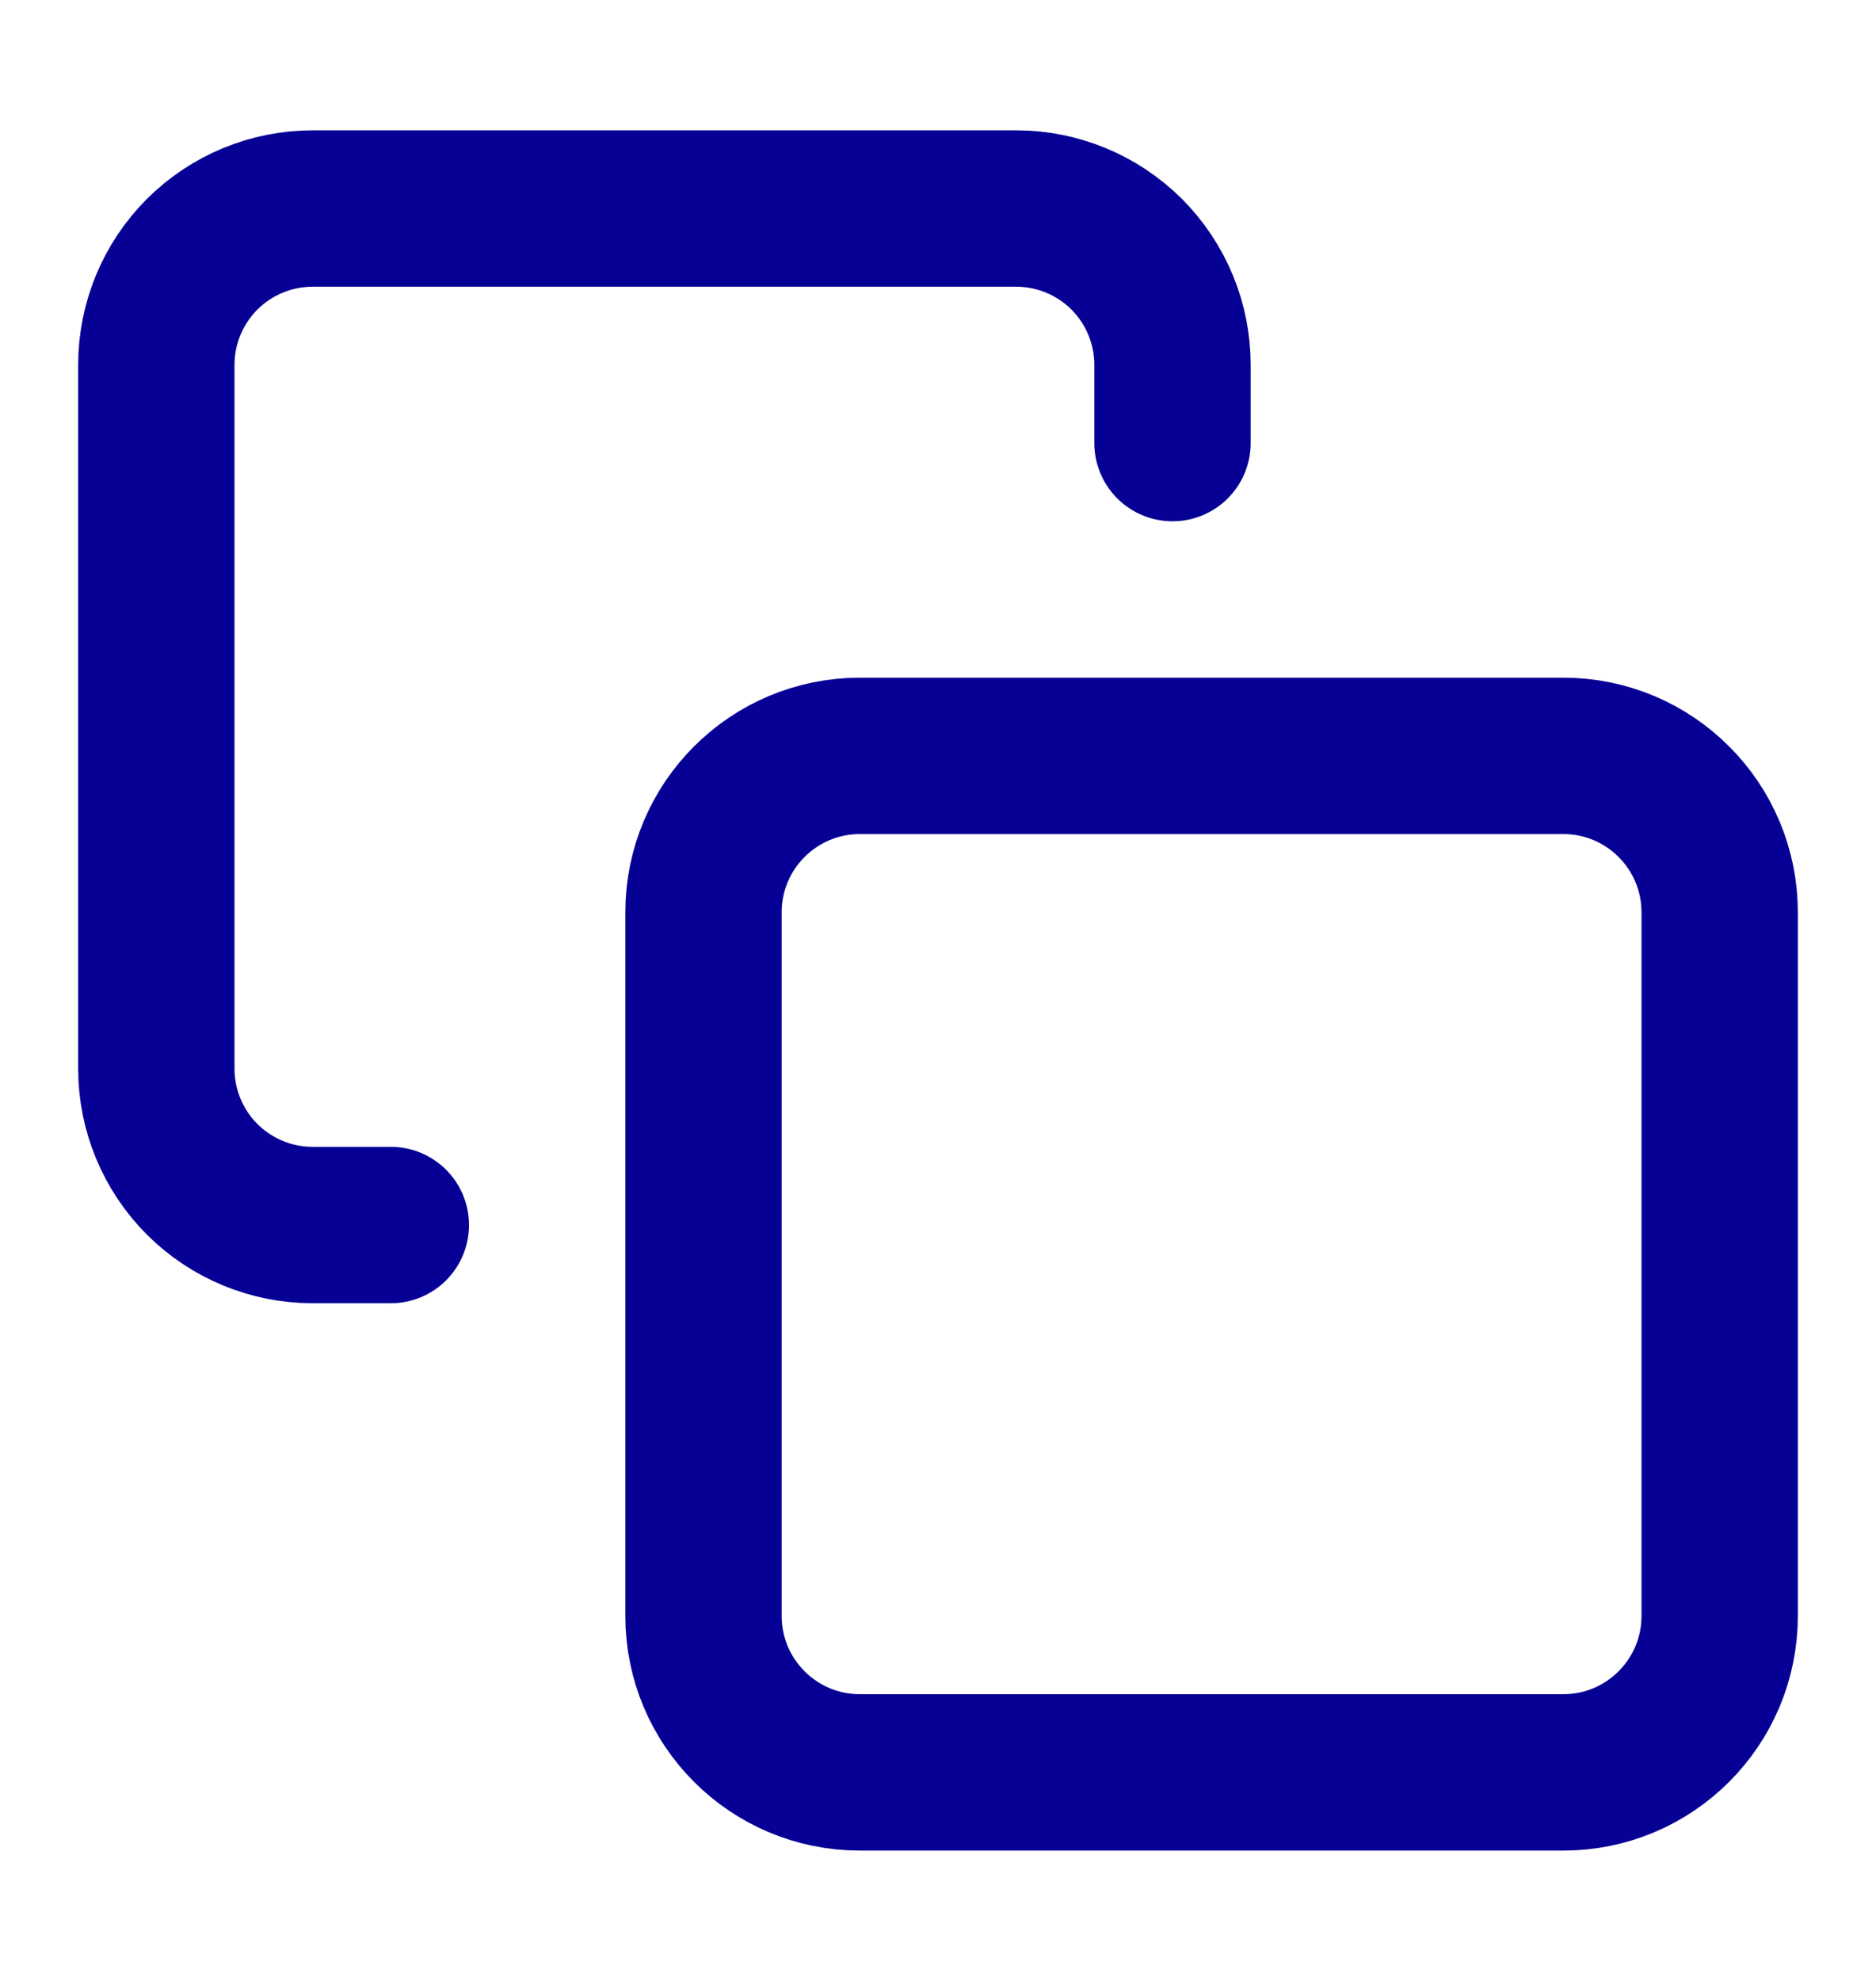 <svg width="18" height="19" viewBox="0 0 18 19" fill="none" xmlns="http://www.w3.org/2000/svg">
<path d="M15 7.25H8.25C7.422 7.25 6.75 7.922 6.75 8.75V15.5C6.75 16.328 7.422 17 8.25 17H15C15.828 17 16.5 16.328 16.5 15.5V8.75C16.5 7.922 15.828 7.25 15 7.25Z" stroke="#070095" stroke-width="1.5" stroke-linecap="round" stroke-linejoin="round"/>
<path d="M3.75 11.75H3C2.602 11.75 2.221 11.592 1.939 11.311C1.658 11.029 1.5 10.648 1.5 10.25V3.5C1.5 3.102 1.658 2.721 1.939 2.439C2.221 2.158 2.602 2 3 2H9.75C10.148 2 10.529 2.158 10.811 2.439C11.092 2.721 11.25 3.102 11.25 3.5V4.25" stroke="#070095" stroke-width="1.5" stroke-linecap="round" stroke-linejoin="round"/>
</svg>
